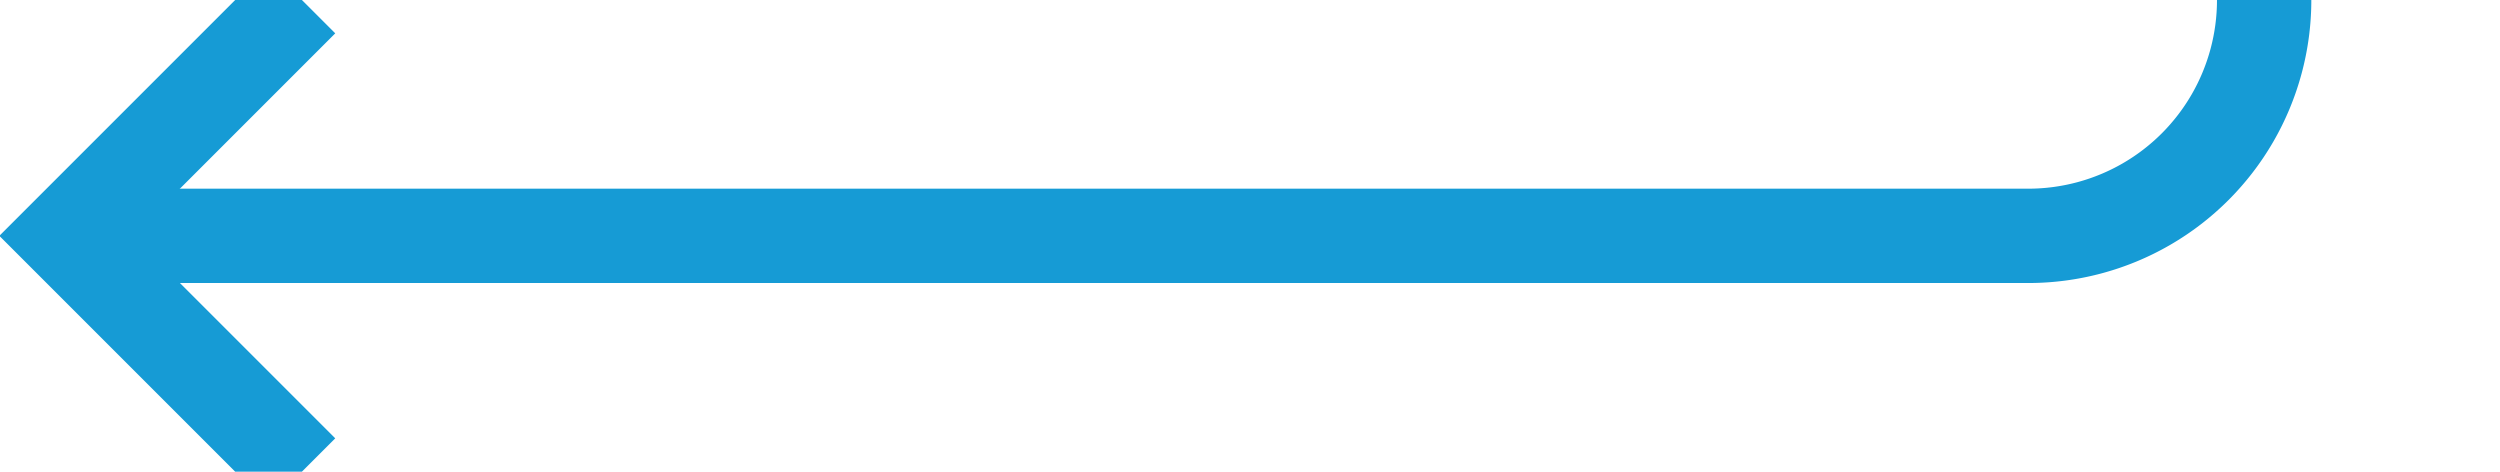 ﻿<?xml version="1.0" encoding="utf-8"?>
<svg version="1.1" xmlns:xlink="http://www.w3.org/1999/xlink" width="53px" height="10px" preserveAspectRatio="xMinYMid meet" viewBox="972 1150  53 8" xmlns="http://www.w3.org/2000/svg">
  <path d="M 972 1034  L 1015 1034  A 5 5 0 0 1 1020 1039 L 1020 1149  A 5 5 0 0 1 1015 1154 L 974 1154  " stroke-width="2" stroke="#169bd5" fill="none" />
  <path d="M 979.107 1158.293  L 974.814 1154  L 979.107 1149.707  L 977.693 1148.293  L 972.693 1153.293  L 971.986 1154  L 972.693 1154.707  L 977.693 1159.707  L 979.107 1158.293  Z " fill-rule="nonzero" fill="#169bd5" stroke="none" />
</svg>